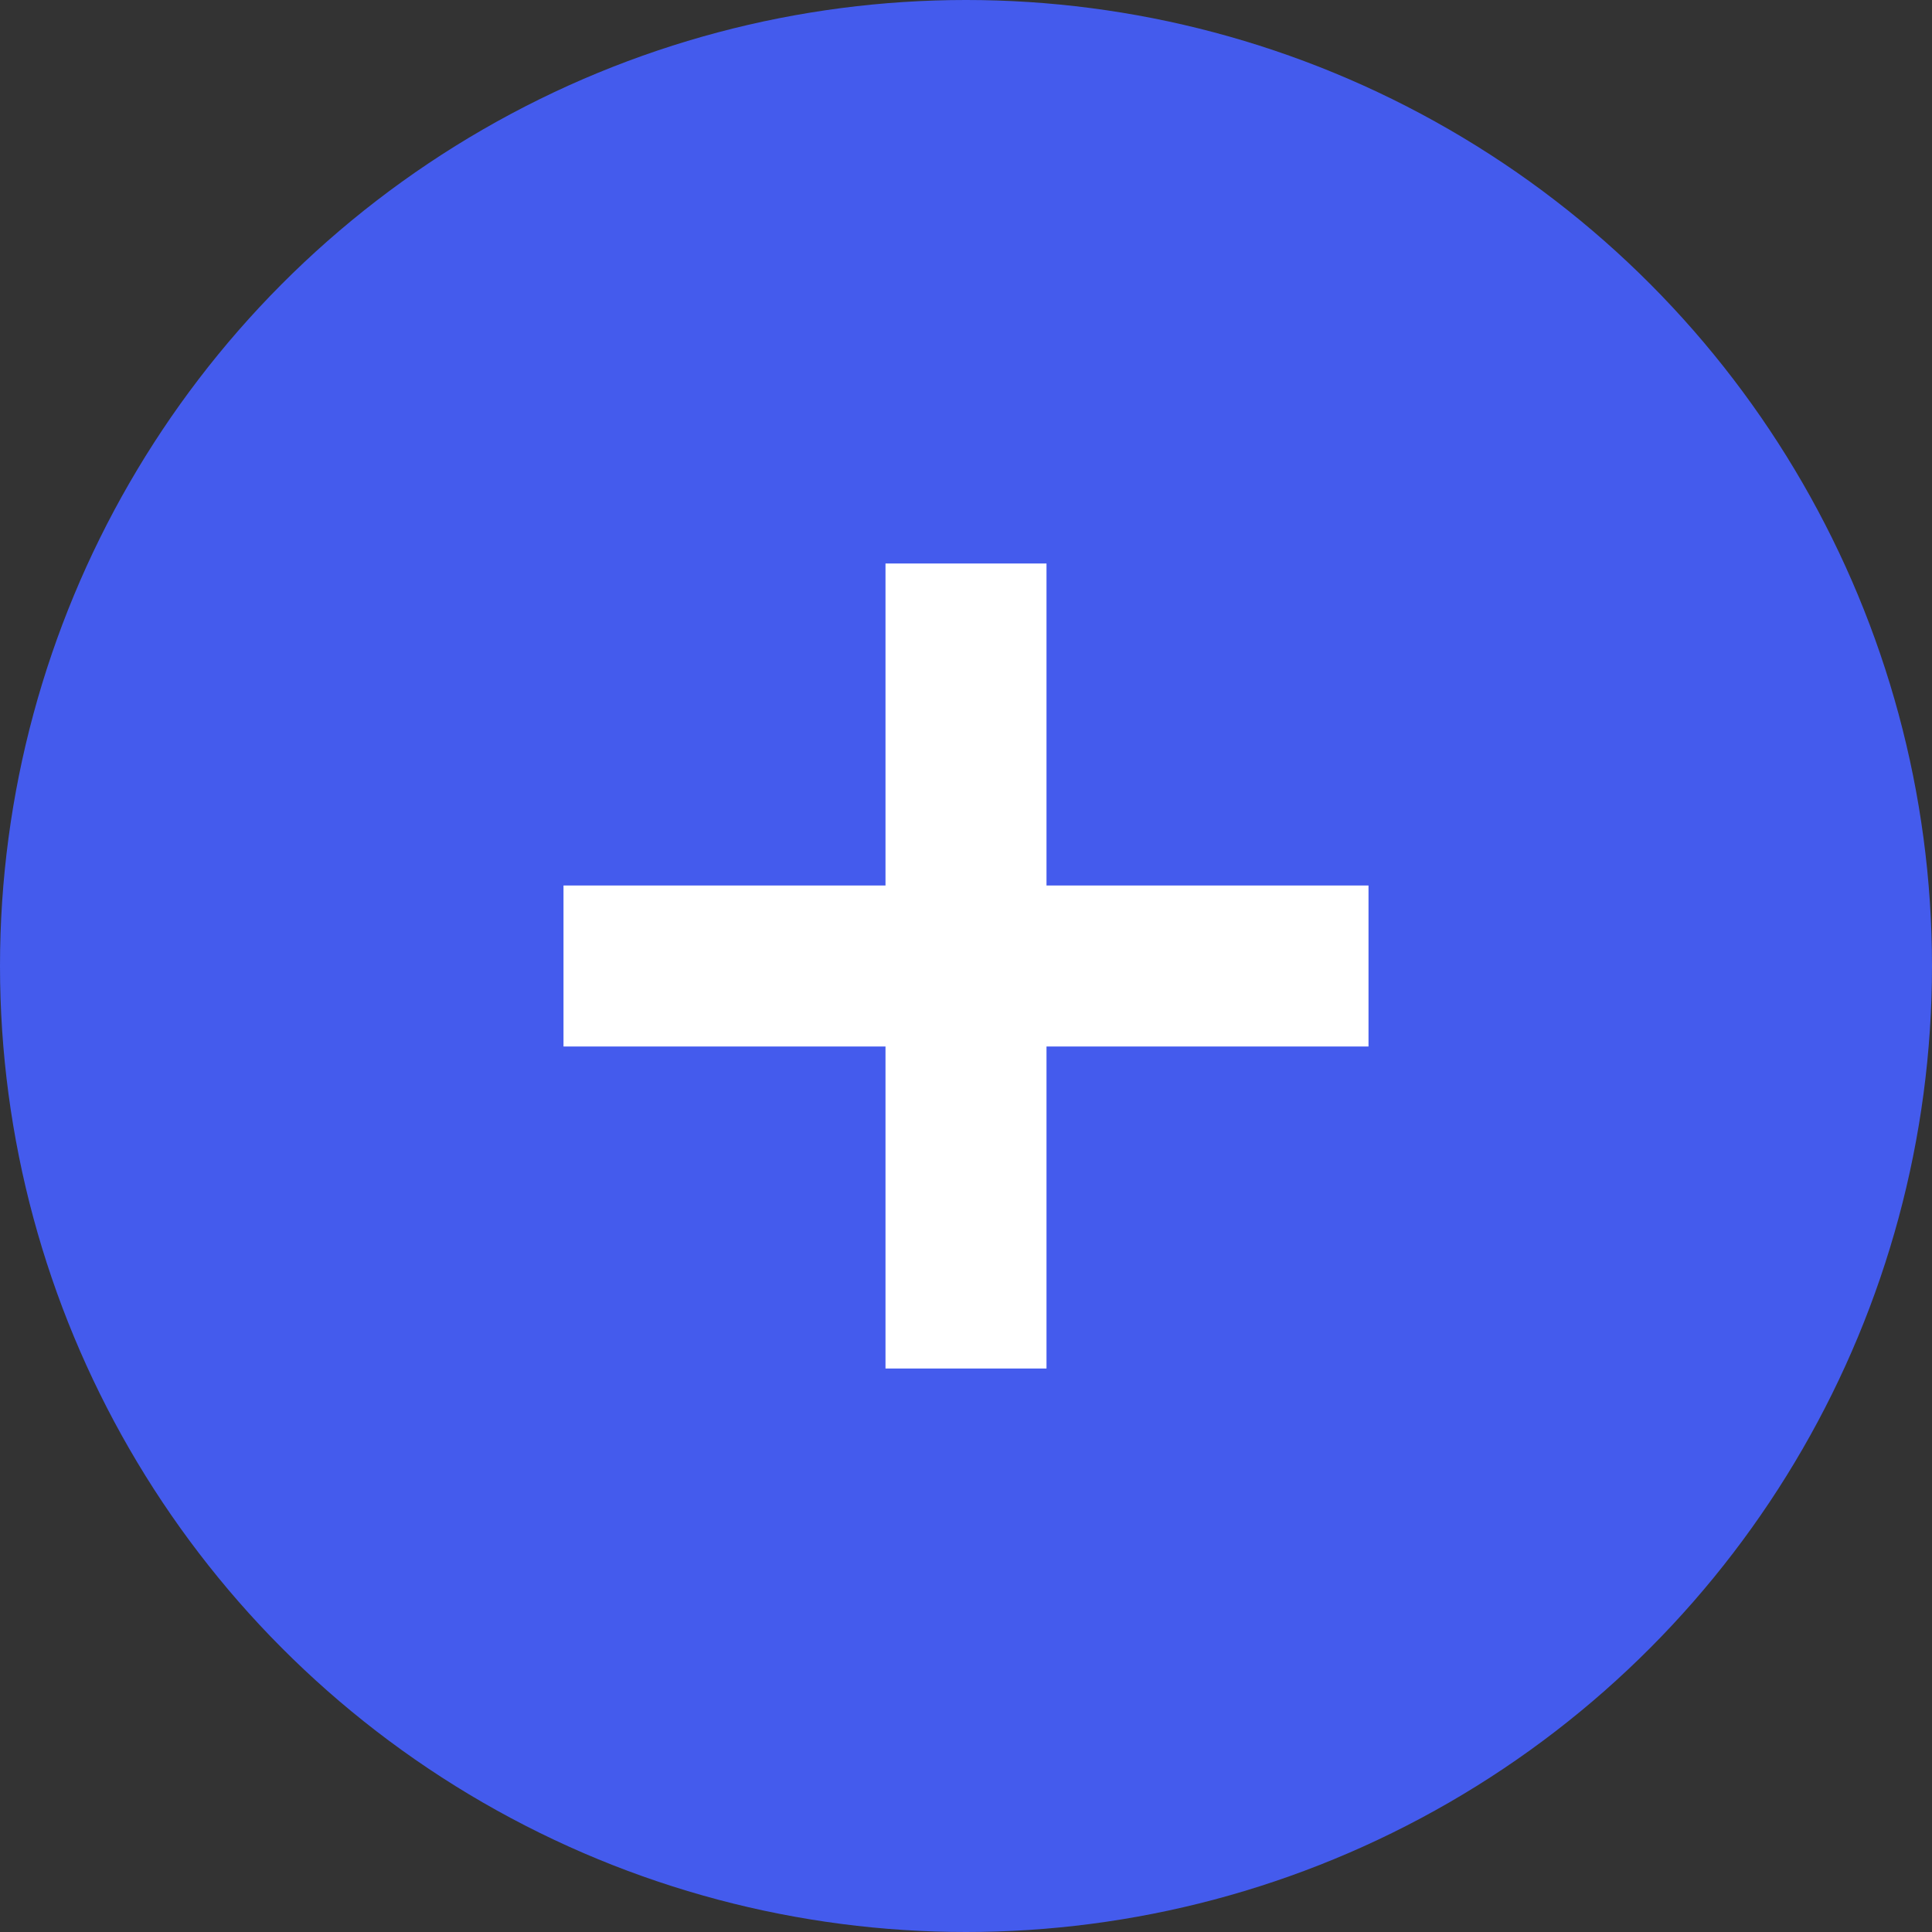 <?xml version="1.0" encoding="UTF-8"?>
<svg width="24px" height="24px" viewBox="0 0 24 24" version="1.1" xmlns="http://www.w3.org/2000/svg" xmlns:xlink="http://www.w3.org/1999/xlink">
    <rect x="0" y="0" width="24" height="24" fill="#333333" stroke="none"/>
    <!-- Generator: Sketch 49.3 (51167) - http://www.bohemiancoding.com/sketch -->
    <title>plus</title>
    <desc>Created with Sketch.</desc>
    <defs></defs>
    <g id="Page-1" stroke="none" stroke-width="1" fill="none" fill-rule="evenodd">
        <g id="weekly-nerd-detail" transform="translate(-952, -1073)">
            <g id="notes" transform="translate(304, 1015)">
                <g id="Group-5" transform="translate(0, 58)">
                    <g id="Group-3-Copy-2" transform="translate(567, 0)">
                        <g id="plus" transform="translate(81, 0)">
                            <circle id="Oval-2" fill="#445BED" cx="12" cy="12" r="12"></circle>
                            <rect id="Rectangle-12" fill="#FFFFFF" x="7" y="11" width="10" height="2"></rect>
                            <rect id="Rectangle-12-Copy" fill="#FFFFFF" x="11" y="7" width="2" height="10"></rect>
                        </g>
                    </g>
                </g>
            </g>
        </g>
    </g>
</svg>